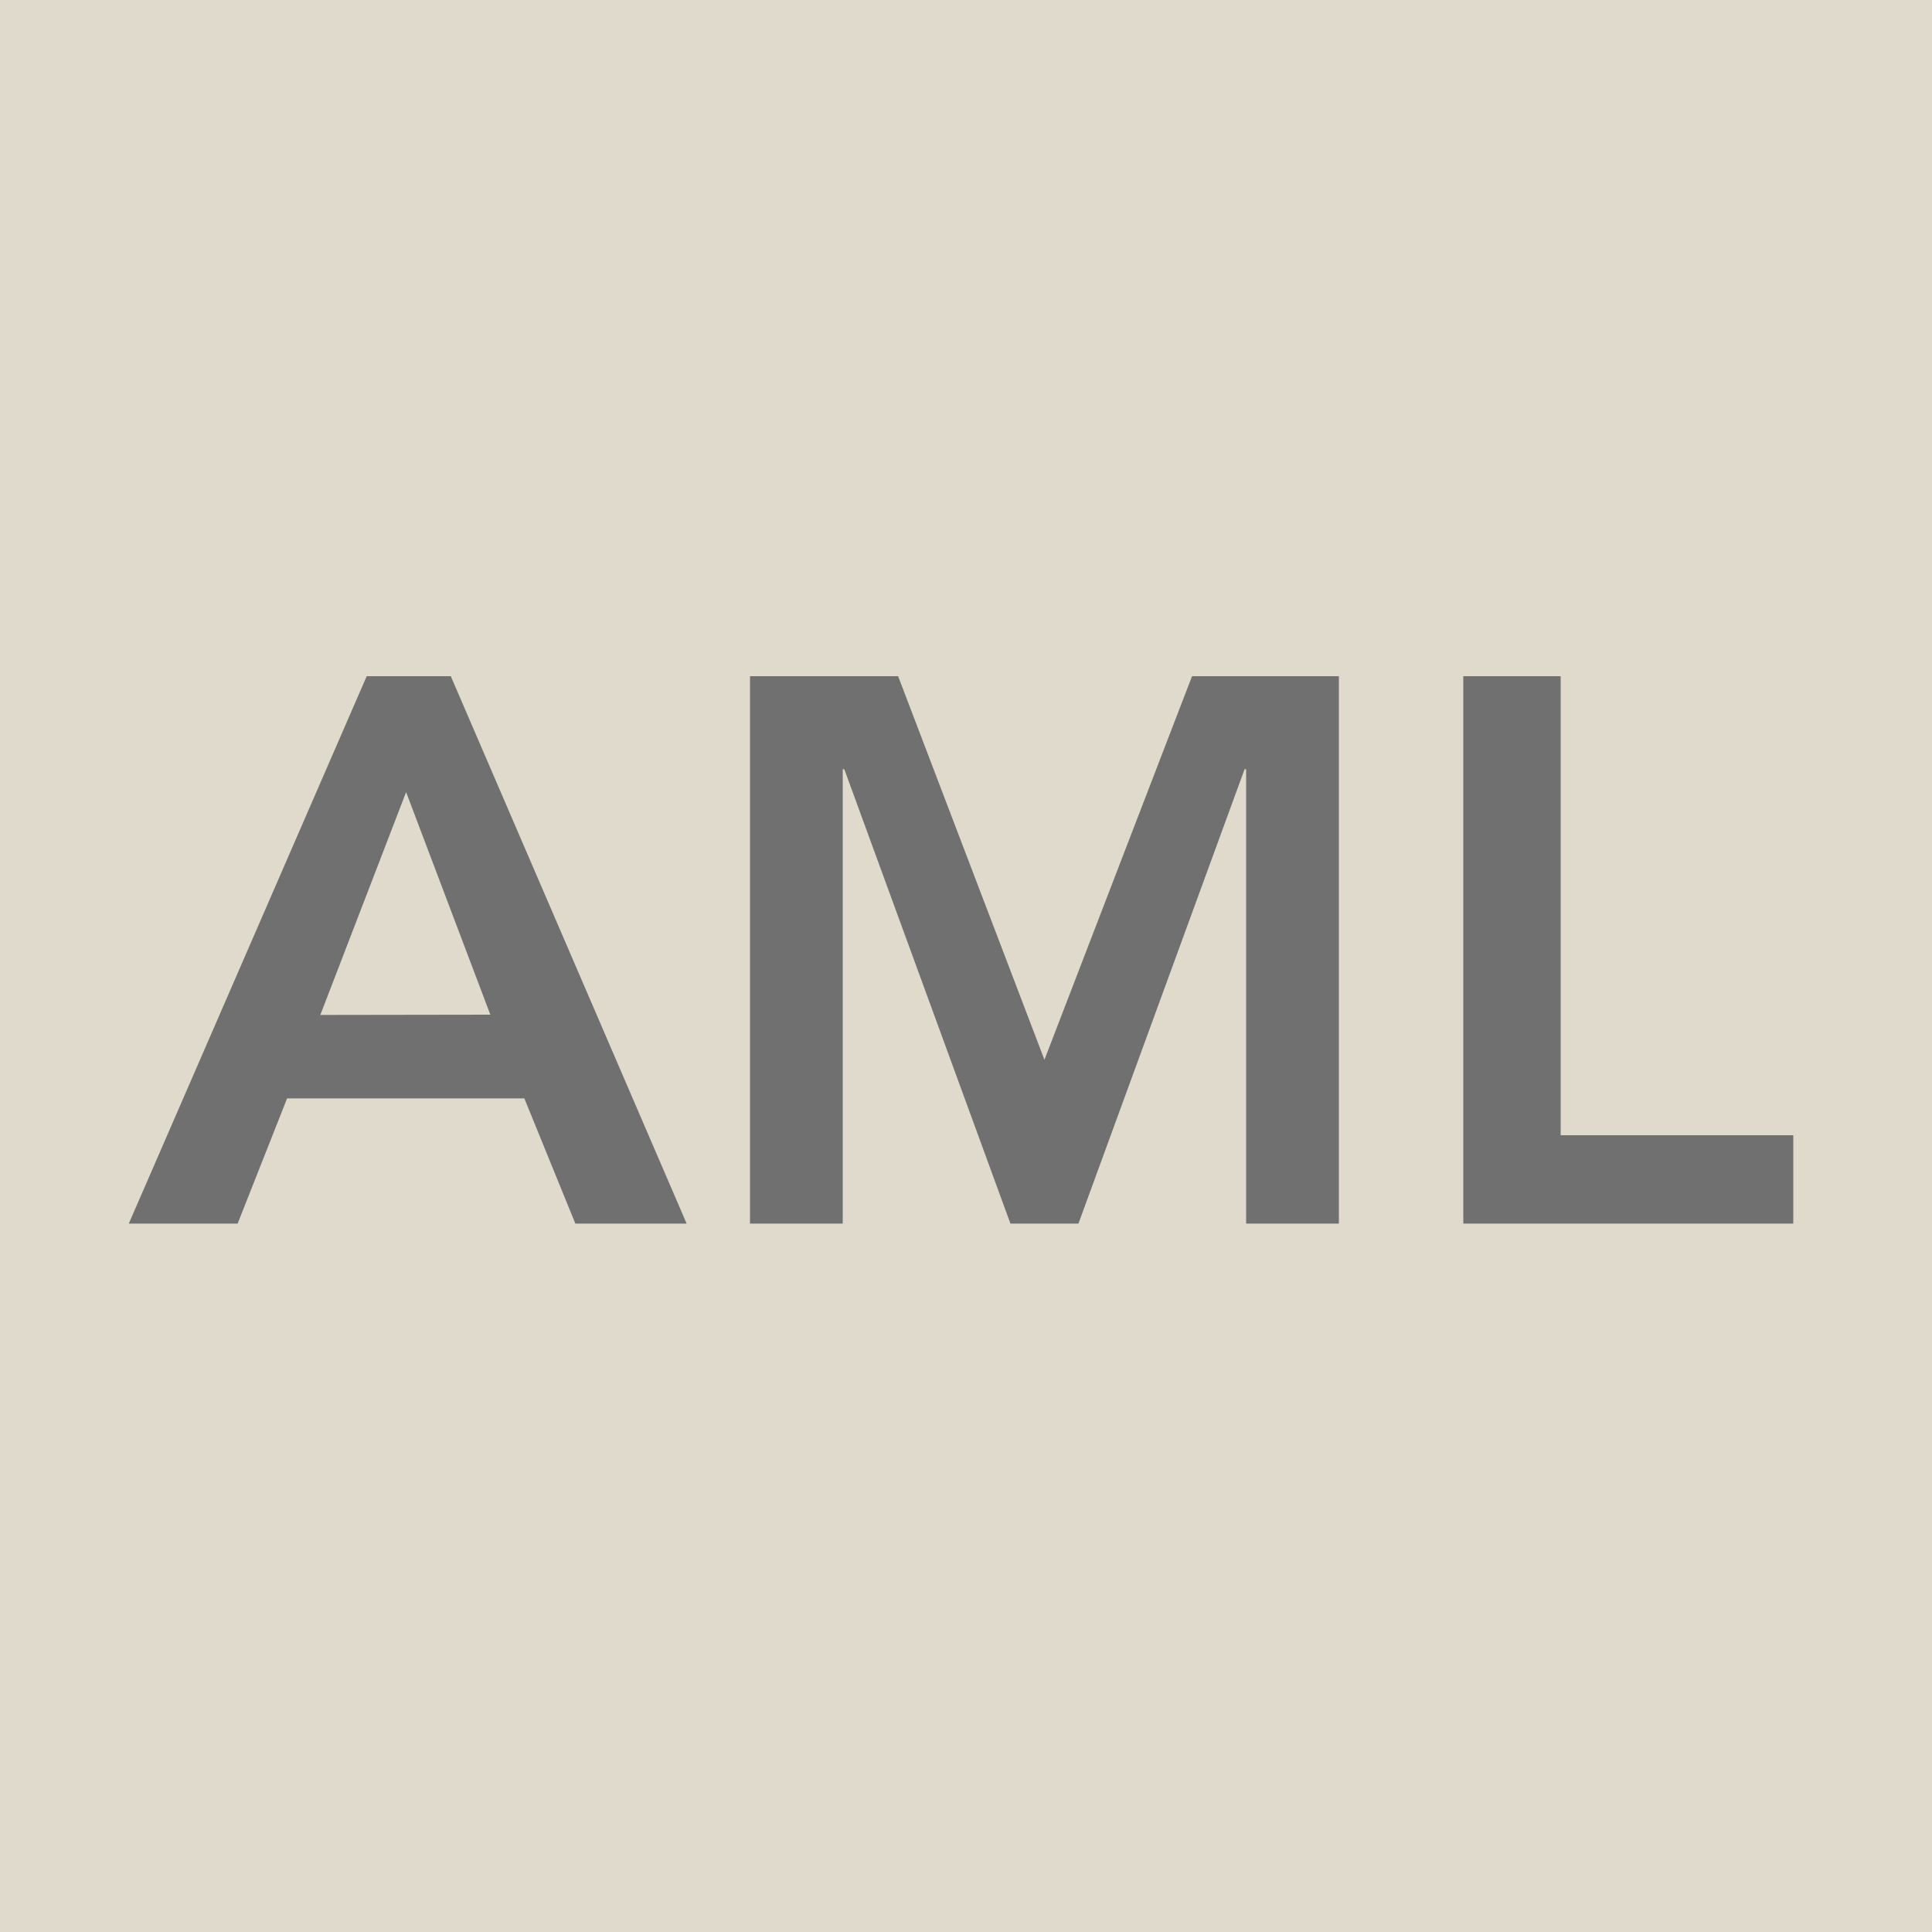 <svg xmlns="http://www.w3.org/2000/svg" xmlns:xlink="http://www.w3.org/1999/xlink" width="30" height="30" viewBox="0 0 30 30">
  <defs>
    <style>
      .cls-1 {
        clip-path: url(#clip-aml_f);
      }

      .cls-2 {
        fill: #707070;
      }

      .cls-3 {
        fill: #e0dacd;
      }
    </style>
    <clipPath id="clip-aml_f">
      <rect width="30" height="30"/>
    </clipPath>
  </defs>
  <g id="aml_f" class="cls-1">
    <rect class="cls-3" width="30" height="30"/>
    <path id="Path_1" data-name="Path 1" class="cls-2" d="M-9.306-8.5H-8L-4.338,0H-6.066l-.792-1.944h-3.684L-11.31,0H-13Zm1.92,5.256L-8.694-6.7-10.026-3.24ZM-3.354-8.5h2.3L1.218-2.544,3.51-8.5H5.79V0H4.35V-7.056H4.326L1.746,0H.69L-1.89-7.056h-.024V0h-1.44Zm11.076,0H9.234v7.128h3.612V0H7.722Z" transform="translate(15 19)"/>
  </g>
</svg>

